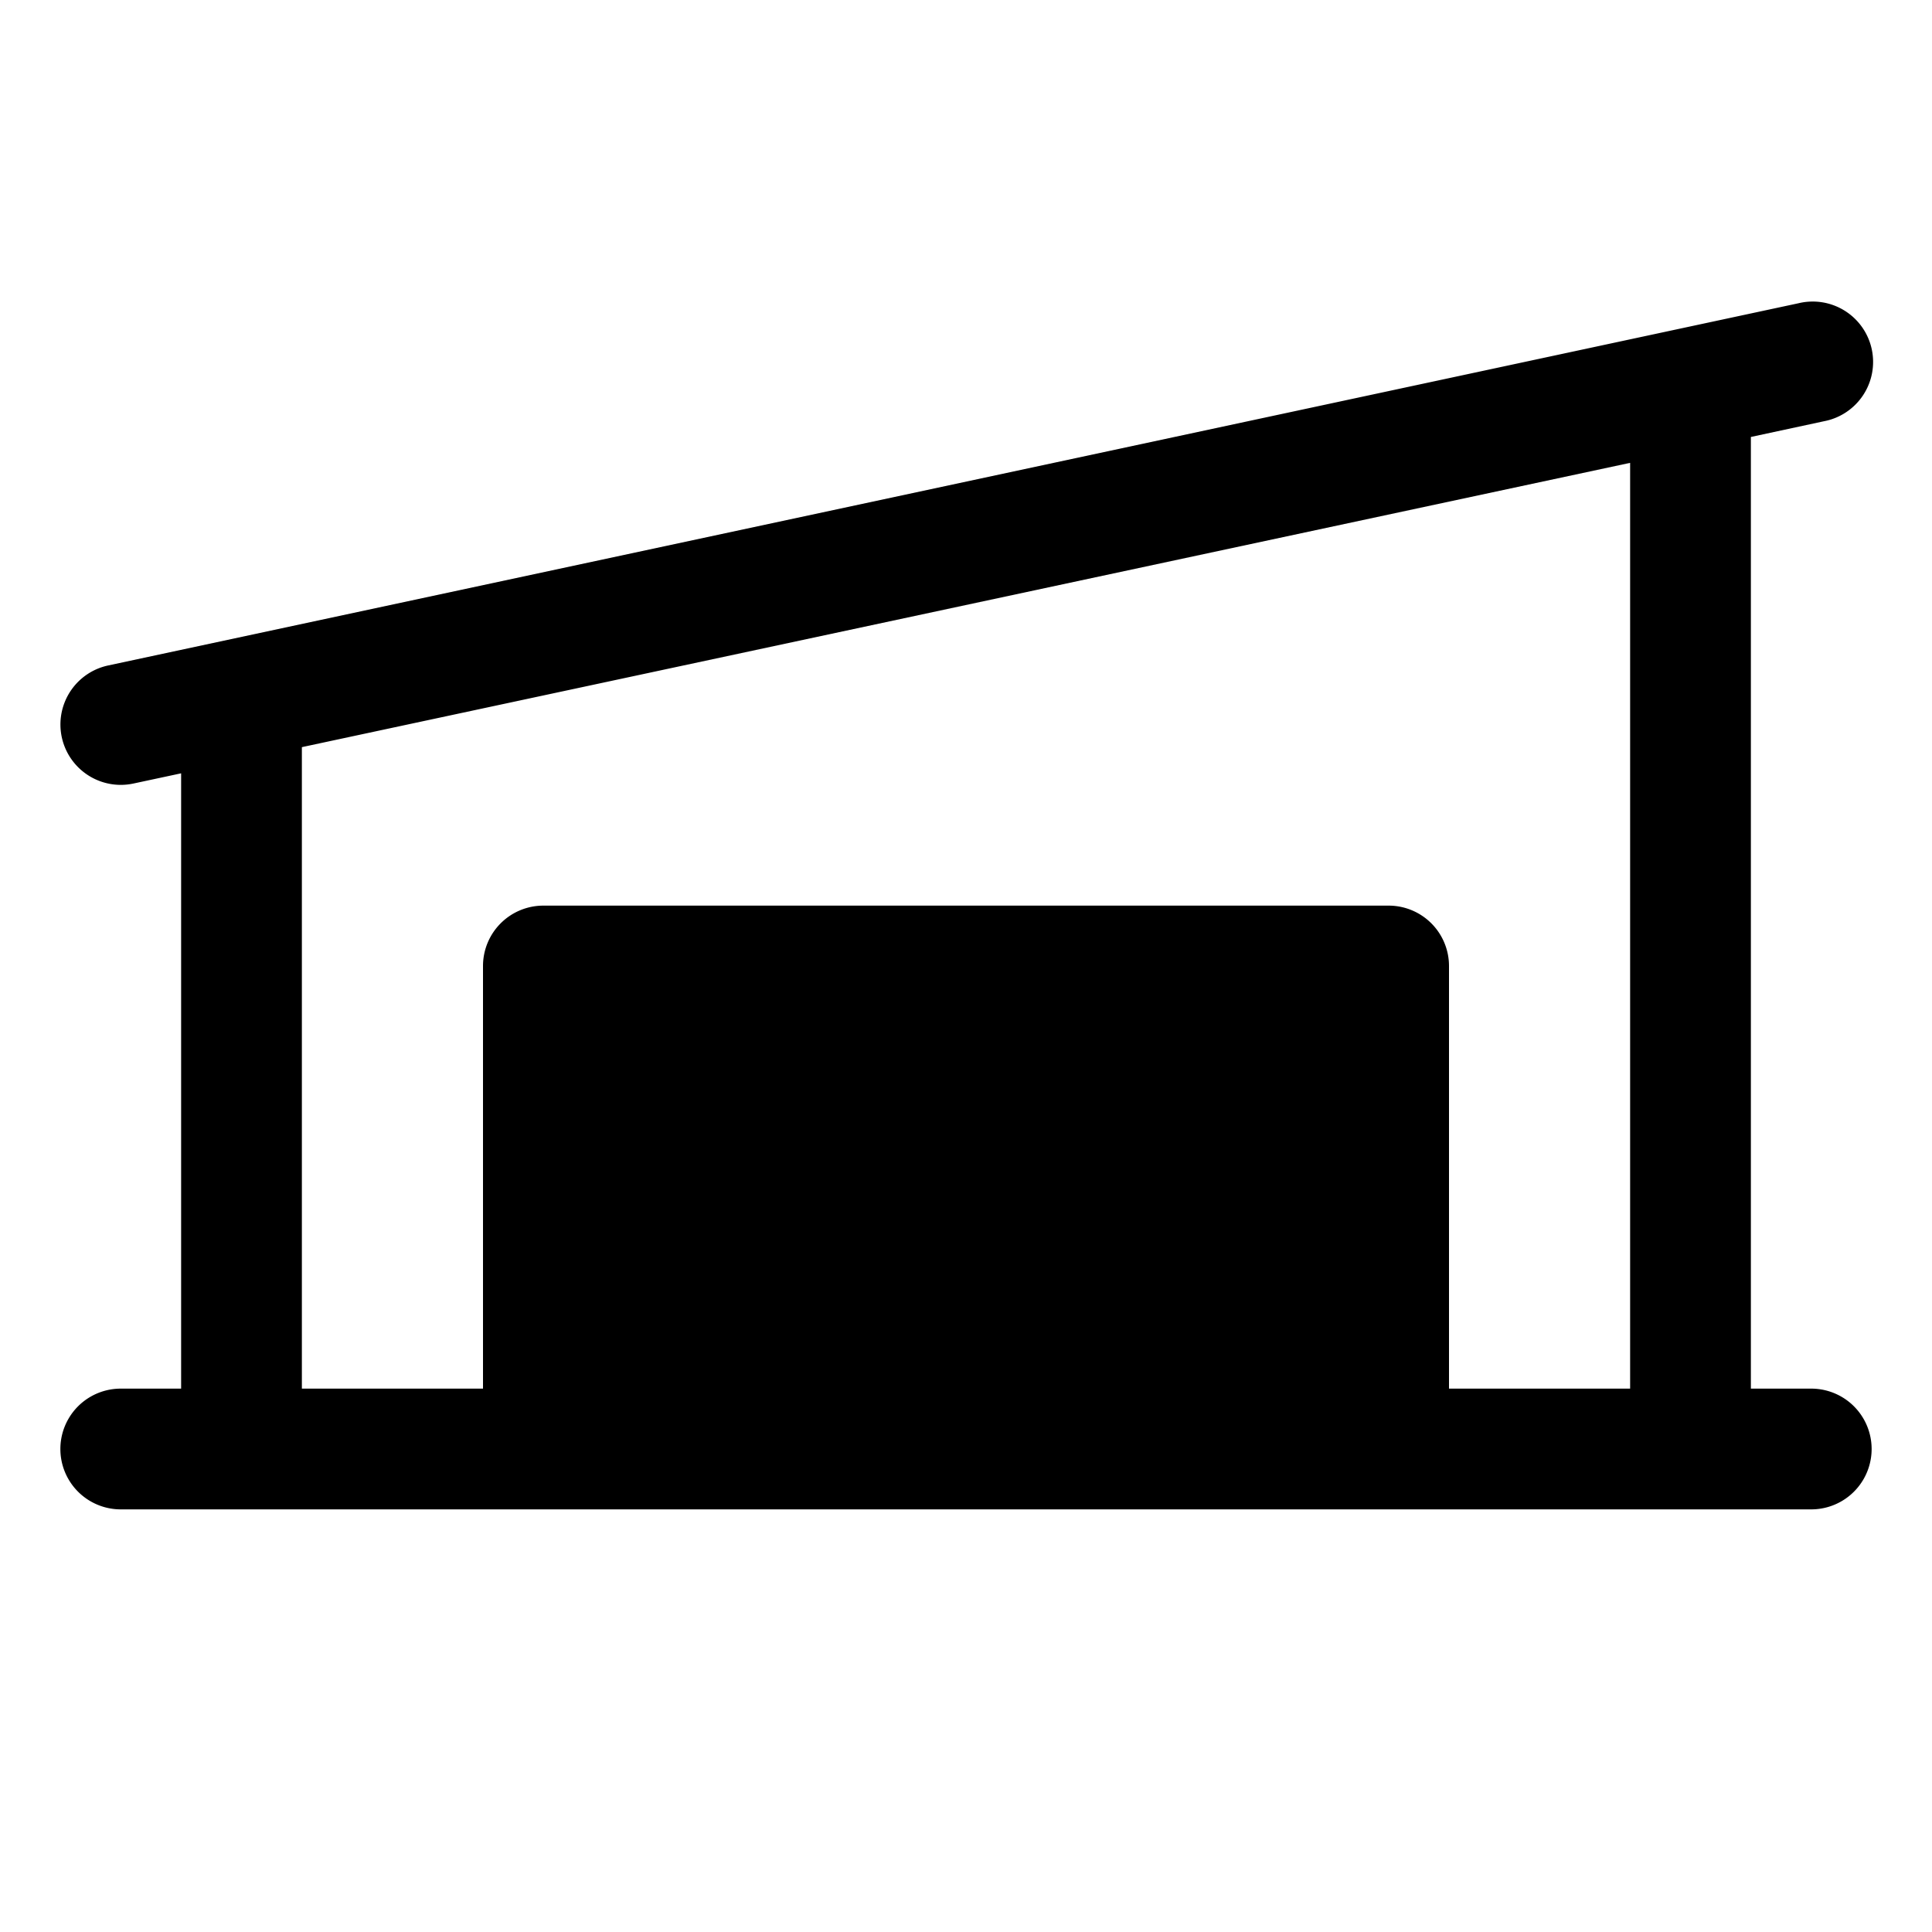 <svg xmlns="http://www.w3.org/2000/svg" width="24" height="24" viewBox="0 0 256 256">
    <path d="M184,128v64H72V128Z" class="pr-icon-duotone-secondary"/>
    <path d="M240,184h-8V57.9l9.67-2.08a8,8,0,1,0-3.35-15.64l-224,48A8,8,0,0,0,16,104a8.16,8.16,0,0,0,1.69-.18L24,102.47V184H16a8,8,0,0,0,0,16H240a8,8,0,0,0,0-16ZM40,99,216,61.33V184H192V128a8,8,0,0,0-8-8H72a8,8,0,0,0-8,8v56H40Zm136,53H80V136h96ZM80,168h96v16H80Z"/>
</svg>